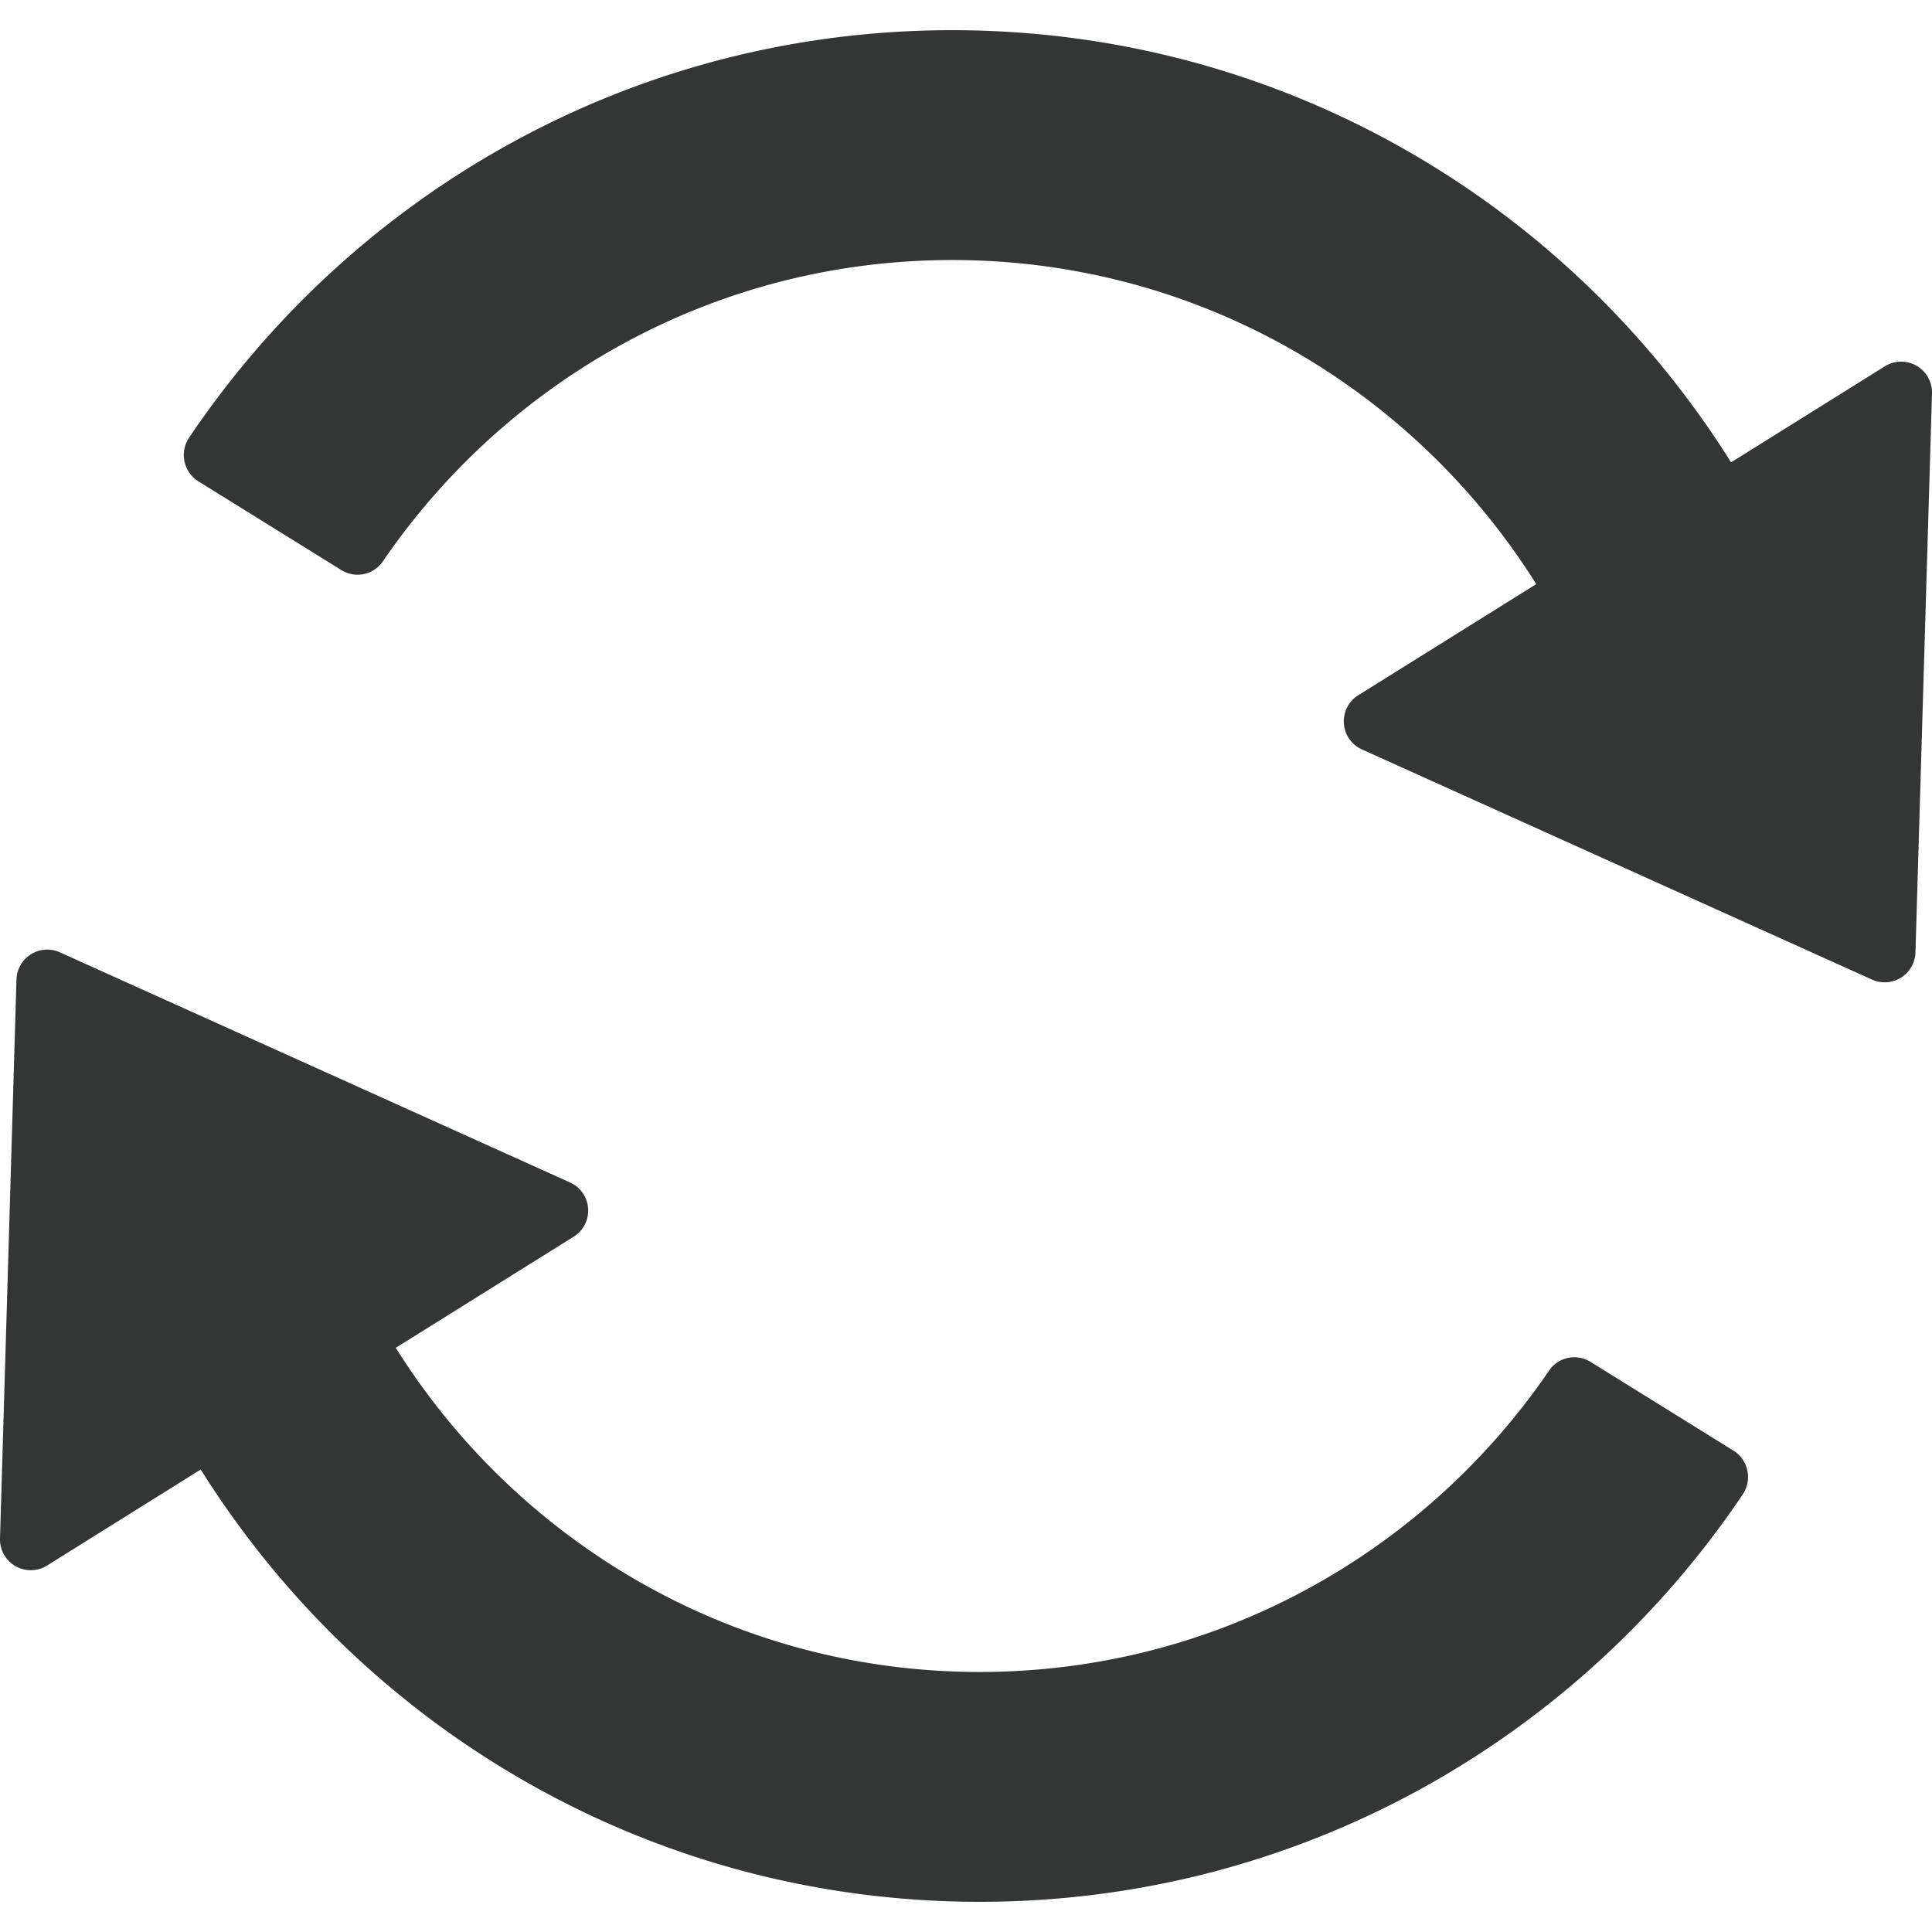 <svg xmlns="http://www.w3.org/2000/svg" width="32" height="32" viewBox="0 0 32 32">
    <path fill="#333634" fill-rule="evenodd" d="M31.218 6.068a.511.511 0 0 1 .782.447l-.274 9.261a.51.51 0 0 1-.72.449l-8.448-3.812a.51.51 0 0 1-.06-.898l2.947-1.84c-2.02-3.22-5.59-5.368-9.673-5.368-3.92 0-7.37 1.979-9.427 4.986a.508.508 0 0 1-.687.152L3.29 7.975a.515.515 0 0 1-.162-.72C5.864 3.184 10.5.5 15.772.5c5.446 0 10.21 2.863 12.9 7.158l2.546-1.59zm-2.51 17.957a.516.516 0 0 1 .162.72C26.135 28.814 21.5 31.5 16.227 31.5c-5.446 0-10.21-2.864-12.902-7.16L.78 25.93a.51.51 0 0 1-.78-.446l.273-9.261a.51.51 0 0 1 .72-.449l8.45 3.812a.51.51 0 0 1 .058.898l-2.946 1.84c2.02 3.22 5.59 5.369 9.672 5.369 3.92 0 7.37-1.979 9.427-4.986a.506.506 0 0 1 .687-.152l2.367 1.47z"/>
</svg>
